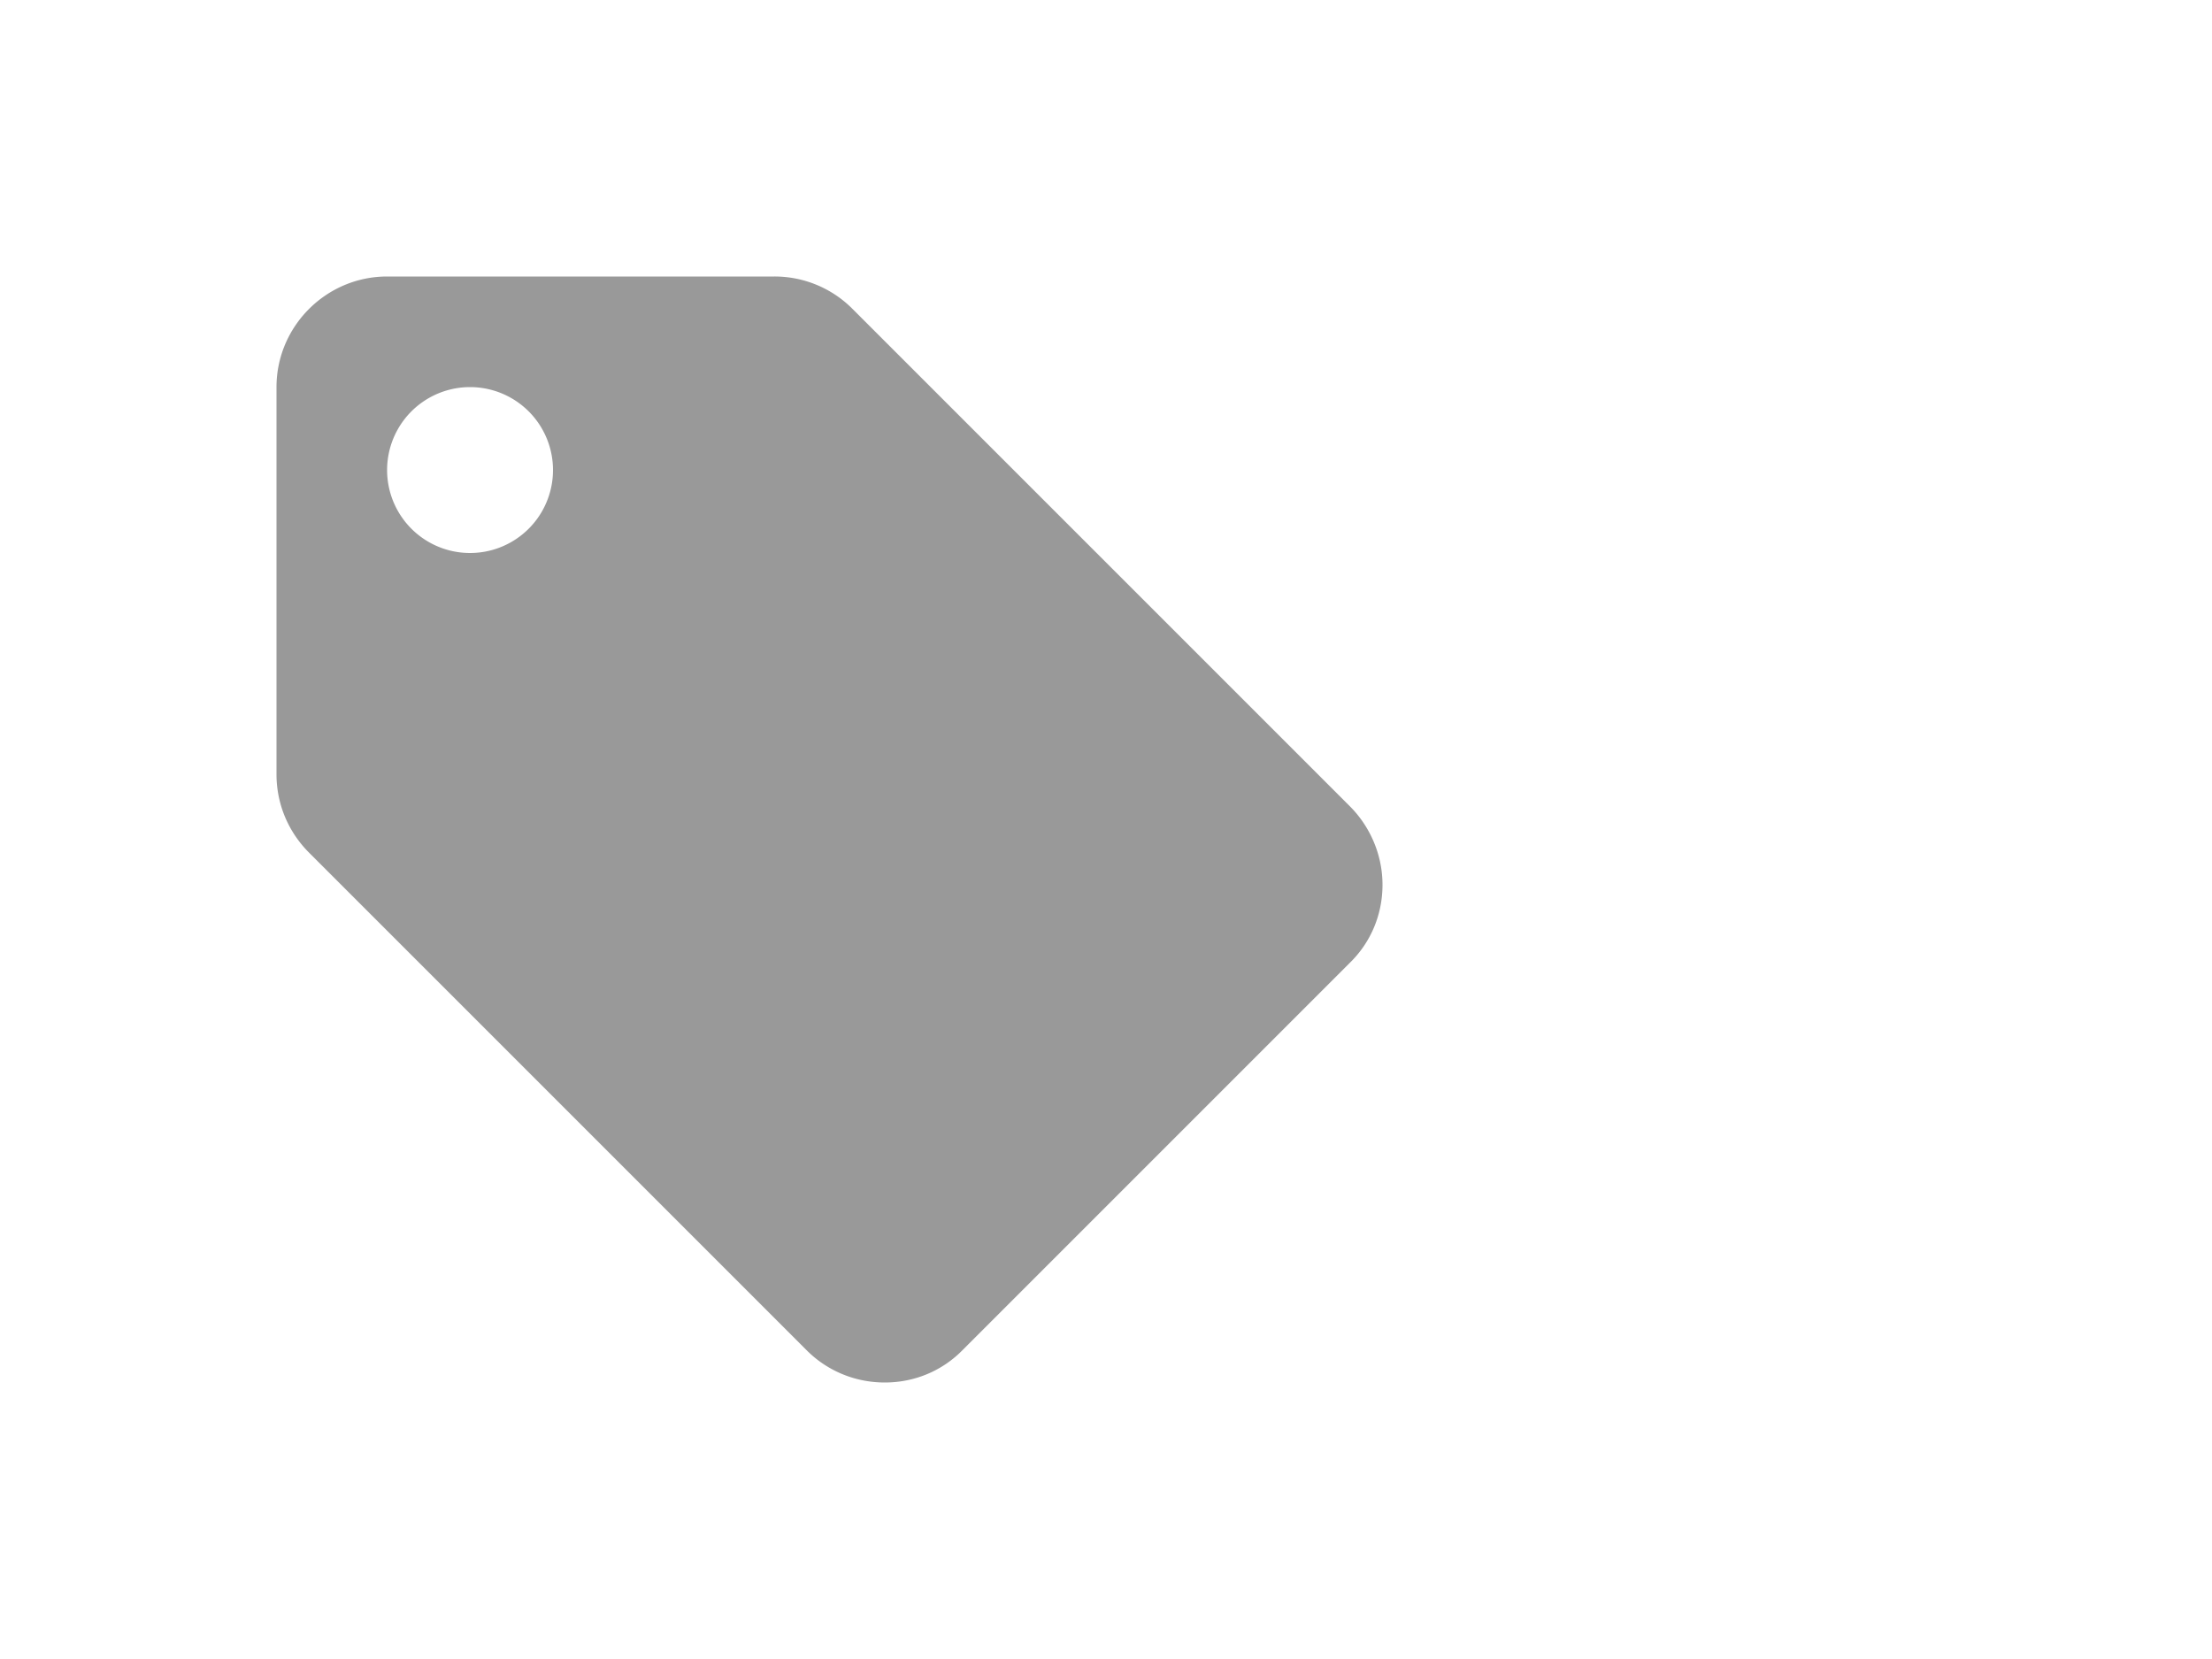 <svg xmlns="http://www.w3.org/2000/svg" width="24" height="18" viewBox="-881 -3179 24 18"><g fill="none"><path fill="#999" d="m-866.354-3170.252-5.4-5.4a1.192 1.192 0 0 0-.846-.348h-4.2c-.66 0-1.2.54-1.2 1.2v4.2c0 .33.132.63.354.852l5.4 5.4c.216.216.516.348.846.348.33 0 .63-.132.846-.354l4.2-4.2c.222-.216.354-.516.354-.846 0-.33-.138-.636-.354-.852ZM-875.9-3173a.899.899 0 1 1 0-1.8.899.899 0 1 1 0 1.8Z"/></g></svg>